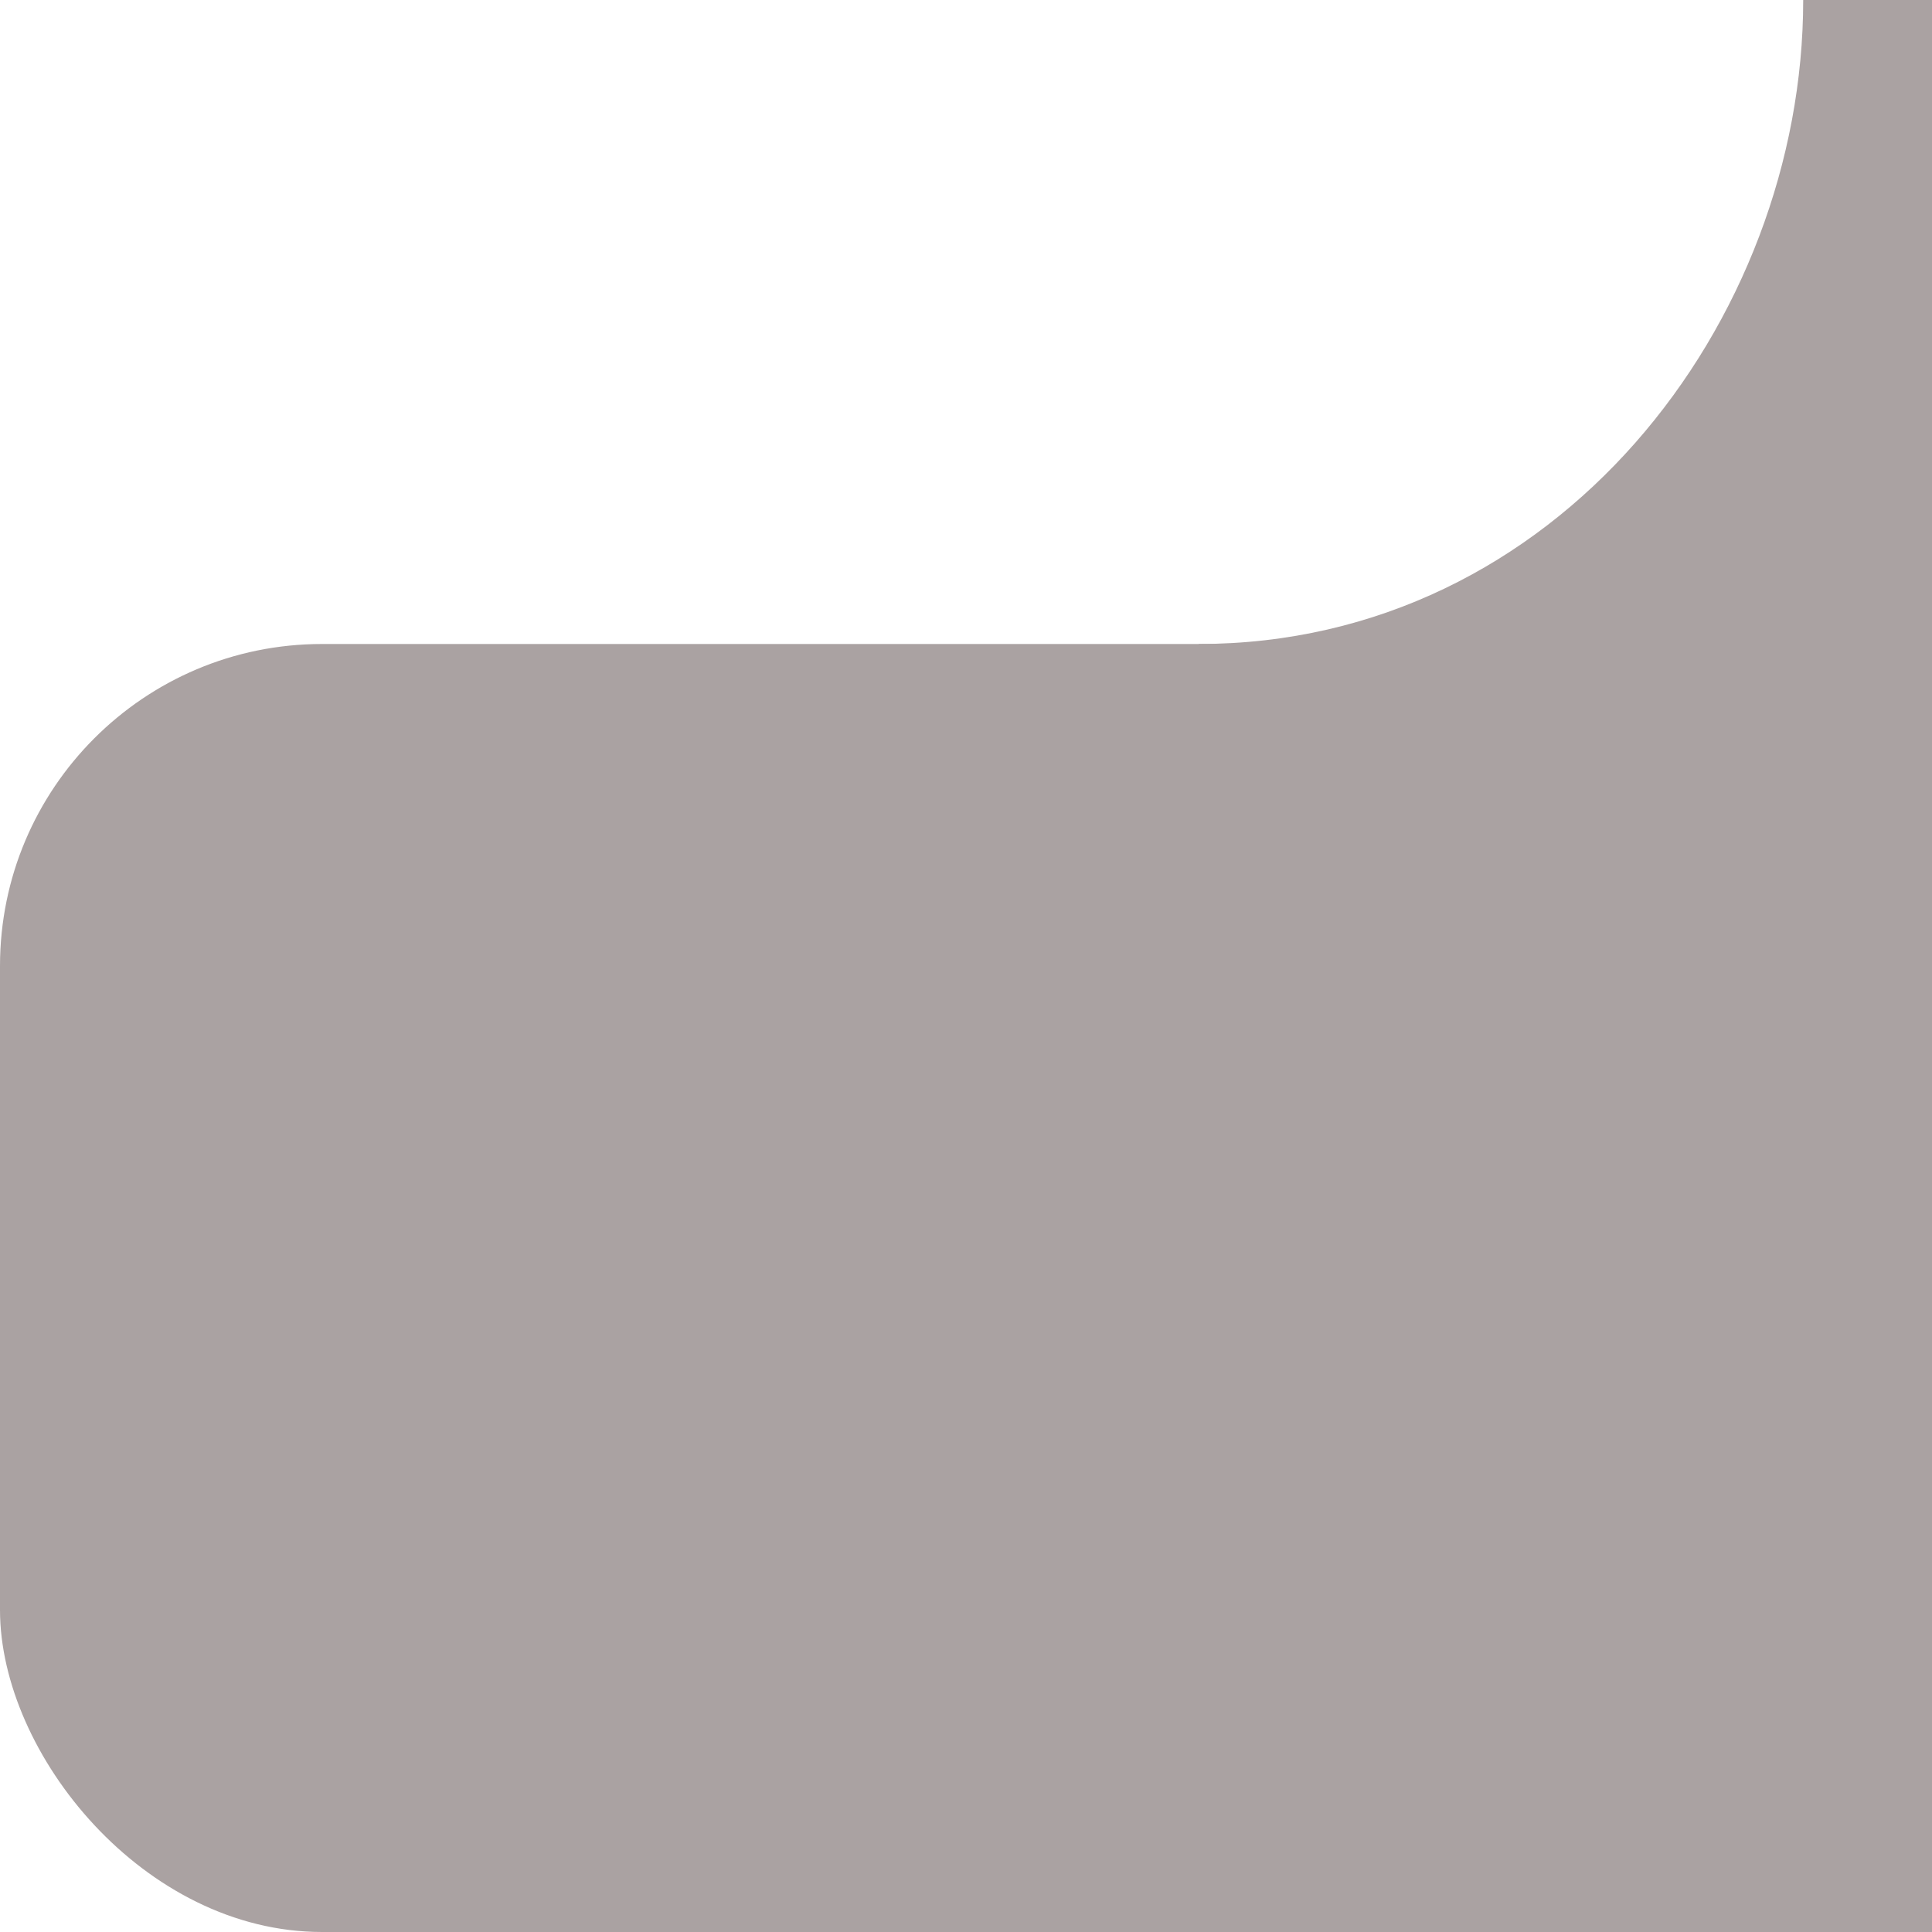 <?xml version="1.0" encoding="UTF-8" standalone="no"?>
<!-- Created with Inkscape (http://www.inkscape.org/) -->

<svg
   width="30px"
   height="30px"
   viewBox="0 0 30 30"
   version="1.1"
   id="SVGRoot"
   sodipodi:docname="drawertab.ink.svg"
   inkscape:version="1.1 (c4e8f9e, 2021-05-24)"
   xmlns:inkscape="http://www.inkscape.org/namespaces/inkscape"
   xmlns:sodipodi="http://sodipodi.sourceforge.net/DTD/sodipodi-0.dtd"
   xmlns="http://www.w3.org/2000/svg"
   xmlns:svg="http://www.w3.org/2000/svg">
  <sodipodi:namedview
     id="namedview2393"
     pagecolor="#505050"
     bordercolor="#eeeeee"
     borderopacity="1"
     inkscape:pageshadow="0"
     inkscape:pageopacity="0"
     inkscape:pagecheckerboard="true"
     inkscape:document-units="px"
     showgrid="false"
     inkscape:zoom="18.29221"
     inkscape:cx="6.5875035"
     inkscape:cy="14.678379"
     inkscape:window-width="1680"
     inkscape:window-height="931"
     inkscape:window-x="0"
     inkscape:window-y="25"
     inkscape:window-maximized="0"
     inkscape:current-layer="layer1"
     showguides="true"
     inkscape:guide-bbox="true">
    <sodipodi:guide
       position="5,25"
       orientation="-1,0"
       id="guide2478"
       inkscape:label=""
       inkscape:locked="false"
       inkscape:color="rgb(0,0,255)" />
    <sodipodi:guide
       position="25,5"
       orientation="0,1"
       id="guide2480"
       inkscape:label=""
       inkscape:locked="false"
       inkscape:color="rgb(0,0,255)" />
    <sodipodi:guide
       position="-2.897,20"
       orientation="0,1"
       id="guide2482"
       inkscape:label=""
       inkscape:locked="false"
       inkscape:color="rgb(0,0,255)" />
    <sodipodi:guide
       position="25,5"
       orientation="-1,0"
       id="guide2484"
       inkscape:label=""
       inkscape:locked="false"
       inkscape:color="rgb(0,0,255)" />
    <sodipodi:guide
       position="30,30"
       orientation="-1,0"
       id="guide2486"
       inkscape:label=""
       inkscape:locked="false"
       inkscape:color="rgb(0,0,255)" />
    <sodipodi:guide
       position="30,30"
       orientation="0,-1"
       id="guide2488" />
    <sodipodi:guide
       position="30,0"
       orientation="0,1"
       id="guide2490"
       inkscape:label=""
       inkscape:locked="false"
       inkscape:color="rgb(0,0,255)" />
    <sodipodi:guide
       position="30,15"
       orientation="0,1"
       id="guide2535"
       inkscape:label=""
       inkscape:locked="false"
       inkscape:color="rgb(0,0,255)" />
    <sodipodi:guide
       position="0,30"
       orientation="-1,0"
       id="guide568"
       inkscape:label=""
       inkscape:locked="false"
       inkscape:color="rgb(0,0,255)" />
    <sodipodi:guide
       position="28,30"
       orientation="-1,0"
       id="guide1245"
       inkscape:label=""
       inkscape:locked="false"
       inkscape:color="rgb(0,0,255)" />
  </sodipodi:namedview>
  <defs
     id="defs2388" />
  <g
     inkscape:label="Layer 1"
     inkscape:groupmode="layer"
     id="layer1">
    <rect
       style="fill:#aaa2a2;fill-opacity:1"
       id="rect2514"
       width="30"
       height="20"
       x="0"
       y="10"
       rx="5"
       ry="5" />
    <path
       style="fill:#aaa2a2;fill-opacity:1;stroke:none;stroke-width:1px;stroke-linecap:butt;stroke-linejoin:miter;stroke-opacity:1"
       d="M 18.612,10 C 24.18,10 28,4.998 28,0 h 2 v 30 h -5 z"
       id="path2570"
       sodipodi:nodetypes="cccccc" />
  </g>
</svg>
